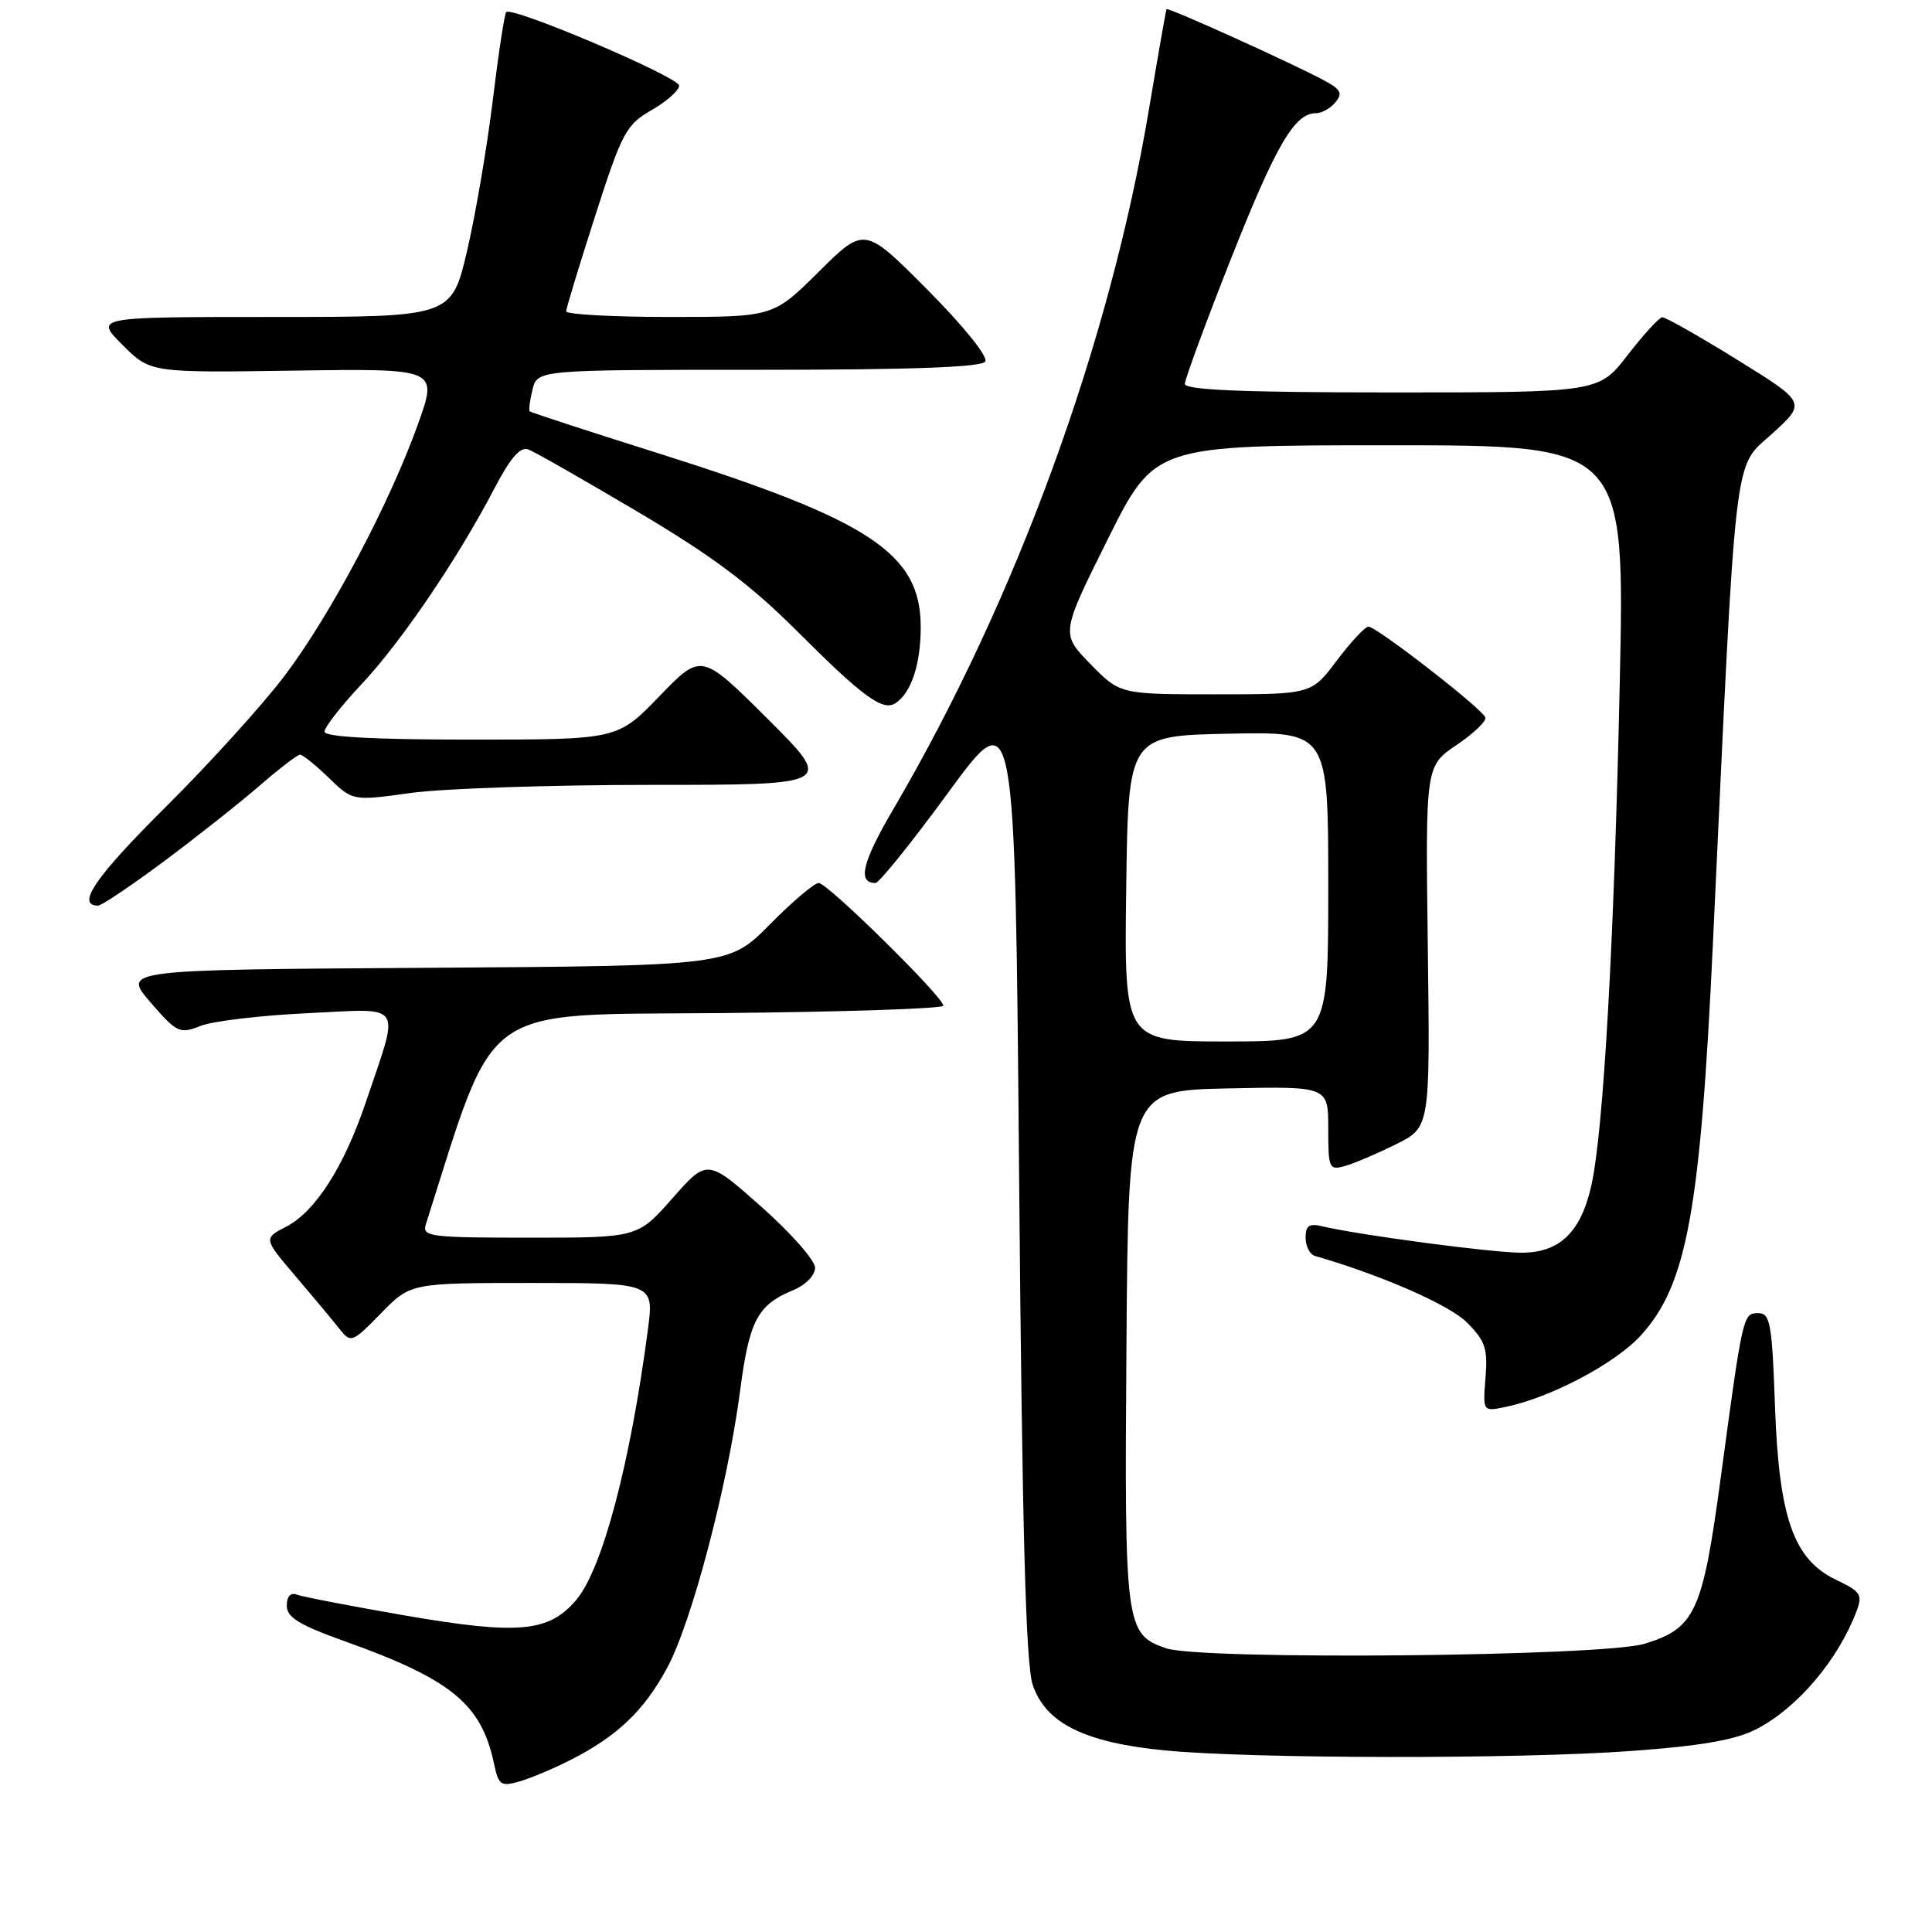 <?xml version="1.0" encoding="UTF-8" standalone="no"?>
<!DOCTYPE svg PUBLIC "-//W3C//DTD SVG 1.1//EN" "http://www.w3.org/Graphics/SVG/1.1/DTD/svg11.dtd" >
<svg xmlns="http://www.w3.org/2000/svg" xmlns:xlink="http://www.w3.org/1999/xlink" version="1.1" viewBox="0 0 256 256">
 <g >
 <path fill="currentColor"
d=" M 75.64 233.18 C 81.80 230.04 85.30 226.71 88.37 221.06 C 91.62 215.09 96.41 196.93 98.06 184.34 C 99.28 174.98 100.36 172.92 105.07 170.97 C 106.75 170.27 108.00 169.00 108.00 167.98 C 108.00 167.01 104.79 163.36 100.86 159.88 C 93.72 153.55 93.72 153.55 89.11 158.77 C 84.50 164.00 84.50 164.00 70.18 164.00 C 57.00 164.00 55.91 163.86 56.42 162.25 C 65.86 132.58 63.16 134.52 95.34 134.24 C 111.65 134.09 125.00 133.65 125.00 133.26 C 125.00 132.11 109.65 117.00 108.49 117.00 C 107.91 117.00 104.99 119.47 102.01 122.49 C 96.59 127.98 96.59 127.98 56.41 128.24 C 16.23 128.50 16.23 128.50 19.93 132.80 C 23.44 136.86 23.79 137.03 26.57 135.94 C 28.18 135.30 34.59 134.54 40.80 134.25 C 53.70 133.64 53.02 132.58 48.46 146.09 C 45.58 154.61 41.78 160.54 37.96 162.52 C 34.90 164.10 34.90 164.10 39.20 169.15 C 41.57 171.93 44.19 175.07 45.02 176.13 C 46.49 177.98 46.68 177.91 50.48 174.02 C 54.41 170.00 54.41 170.00 70.54 170.00 C 86.67 170.00 86.67 170.00 85.84 176.25 C 83.50 194.01 79.82 207.87 76.37 211.98 C 72.74 216.29 68.73 216.65 53.66 214.06 C 46.53 212.82 40.09 211.59 39.35 211.30 C 38.50 210.98 38.00 211.52 38.00 212.76 C 38.00 214.31 39.64 215.32 45.75 217.50 C 59.81 222.53 63.79 225.80 65.45 233.66 C 66.06 236.55 66.36 236.76 68.84 236.05 C 70.33 235.62 73.40 234.33 75.64 233.18 Z  M 216.21 232.01 C 225.43 231.34 229.96 230.55 232.71 229.13 C 238.13 226.35 243.53 220.00 245.99 213.52 C 246.83 211.31 246.56 210.89 243.33 209.35 C 237.66 206.66 235.72 201.16 235.19 186.25 C 234.81 175.37 234.56 174.00 232.99 174.00 C 230.95 174.00 230.94 174.06 227.98 196.00 C 225.60 213.62 224.61 215.77 217.90 217.81 C 212.35 219.50 159.10 220.00 154.50 218.40 C 149.12 216.54 148.99 215.56 149.26 178.50 C 149.50 144.50 149.50 144.50 162.75 144.22 C 176.00 143.94 176.00 143.94 176.00 149.54 C 176.00 154.87 176.11 155.10 178.25 154.49 C 179.49 154.14 182.53 152.84 185.00 151.61 C 189.50 149.37 189.50 149.37 189.19 125.43 C 188.88 101.50 188.88 101.50 193.01 98.71 C 195.28 97.18 197.00 95.53 196.82 95.06 C 196.38 93.88 182.35 82.99 181.32 83.03 C 180.87 83.05 178.98 85.07 177.13 87.53 C 173.77 92.00 173.77 92.00 161.09 92.00 C 148.41 92.00 148.41 92.00 144.48 87.98 C 140.56 83.96 140.56 83.96 146.77 71.48 C 152.99 59.00 152.99 59.00 184.15 59.00 C 215.32 59.00 215.32 59.00 214.62 90.75 C 213.88 124.90 212.47 149.79 210.88 157.00 C 209.49 163.28 206.67 166.00 201.58 165.99 C 197.72 165.99 180.09 163.65 175.25 162.50 C 173.47 162.07 173.00 162.39 173.00 164.01 C 173.00 165.14 173.56 166.23 174.25 166.42 C 183.03 168.96 192.02 172.89 194.35 175.21 C 196.80 177.65 197.15 178.67 196.84 182.55 C 196.48 187.05 196.48 187.05 199.49 186.43 C 205.52 185.18 214.10 180.63 217.47 176.90 C 223.53 170.19 225.31 160.44 226.98 124.80 C 230.09 58.39 229.65 62.14 234.77 57.51 C 239.36 53.35 239.36 53.35 230.19 47.67 C 225.15 44.55 220.68 42.02 220.26 42.04 C 219.84 42.07 217.78 44.32 215.68 47.04 C 211.85 52.00 211.85 52.00 184.43 52.00 C 164.78 52.00 157.00 51.68 157.00 50.87 C 157.00 50.26 159.76 42.77 163.13 34.24 C 169.10 19.17 171.53 15.00 174.38 15.00 C 175.14 15.00 176.29 14.36 176.94 13.57 C 177.90 12.42 177.67 11.89 175.81 10.85 C 172.14 8.80 154.74 0.91 154.57 1.22 C 154.49 1.37 153.44 7.35 152.24 14.50 C 147.03 45.56 134.65 79.45 118.37 107.22 C 114.25 114.25 113.58 117.00 116.00 117.00 C 116.49 117.00 120.85 111.58 125.69 104.96 C 134.50 92.92 134.50 92.92 135.04 156.21 C 135.45 203.01 135.92 220.48 136.84 223.25 C 138.54 228.33 143.73 230.91 154.36 231.94 C 165.97 233.06 201.25 233.11 216.21 232.01 Z  M 21.66 114.18 C 25.97 110.97 31.66 106.47 34.31 104.18 C 36.96 101.88 39.41 100.00 39.76 100.00 C 40.12 100.00 41.83 101.38 43.57 103.07 C 46.74 106.14 46.74 106.14 54.44 105.07 C 58.68 104.48 73.02 104.00 86.32 104.00 C 110.49 104.00 110.49 104.00 101.71 95.25 C 92.93 86.50 92.93 86.50 87.38 92.25 C 81.83 98.00 81.83 98.00 62.42 98.00 C 49.41 98.00 43.00 97.65 43.00 96.94 C 43.00 96.36 45.20 93.54 47.88 90.69 C 53.14 85.10 60.68 73.99 65.50 64.74 C 67.62 60.67 68.94 59.15 70.00 59.55 C 70.83 59.86 77.35 63.58 84.49 67.81 C 94.40 73.68 99.42 77.44 105.66 83.67 C 114.34 92.35 116.97 94.27 118.65 93.18 C 120.74 91.82 122.00 88.03 122.00 83.10 C 122.00 73.32 115.35 68.93 87.00 59.99 C 77.92 57.13 70.37 54.66 70.20 54.51 C 70.04 54.36 70.20 53.06 70.56 51.62 C 71.22 49.00 71.22 49.00 100.55 49.00 C 120.88 49.00 130.09 48.66 130.56 47.90 C 130.95 47.27 127.64 43.17 122.90 38.40 C 114.55 30.00 114.55 30.00 108.50 36.00 C 102.45 42.00 102.45 42.00 88.72 42.00 C 81.18 42.00 75.01 41.66 75.02 41.25 C 75.03 40.84 76.76 35.14 78.87 28.59 C 82.42 17.53 82.96 16.53 86.34 14.59 C 88.34 13.44 89.98 11.98 89.99 11.35 C 90.00 10.22 67.89 0.81 67.08 1.60 C 66.85 1.82 66.05 7.07 65.30 13.25 C 64.55 19.44 63.01 28.44 61.89 33.25 C 59.83 42.00 59.83 42.00 36.18 42.00 C 12.53 42.00 12.53 42.00 16.23 45.70 C 19.92 49.39 19.92 49.39 38.97 49.11 C 58.02 48.83 58.02 48.83 55.40 56.16 C 51.63 66.70 43.85 81.39 37.76 89.48 C 34.87 93.32 27.73 101.19 21.91 106.98 C 12.64 116.18 10.03 120.00 13.00 120.00 C 13.45 120.00 17.35 117.38 21.66 114.18 Z  M 149.23 117.75 C 149.50 97.50 149.50 97.50 162.75 97.22 C 176.00 96.94 176.00 96.94 176.00 117.47 C 176.00 138.00 176.00 138.00 162.48 138.00 C 148.96 138.00 148.96 138.00 149.23 117.75 Z "/>
</g>
</svg>